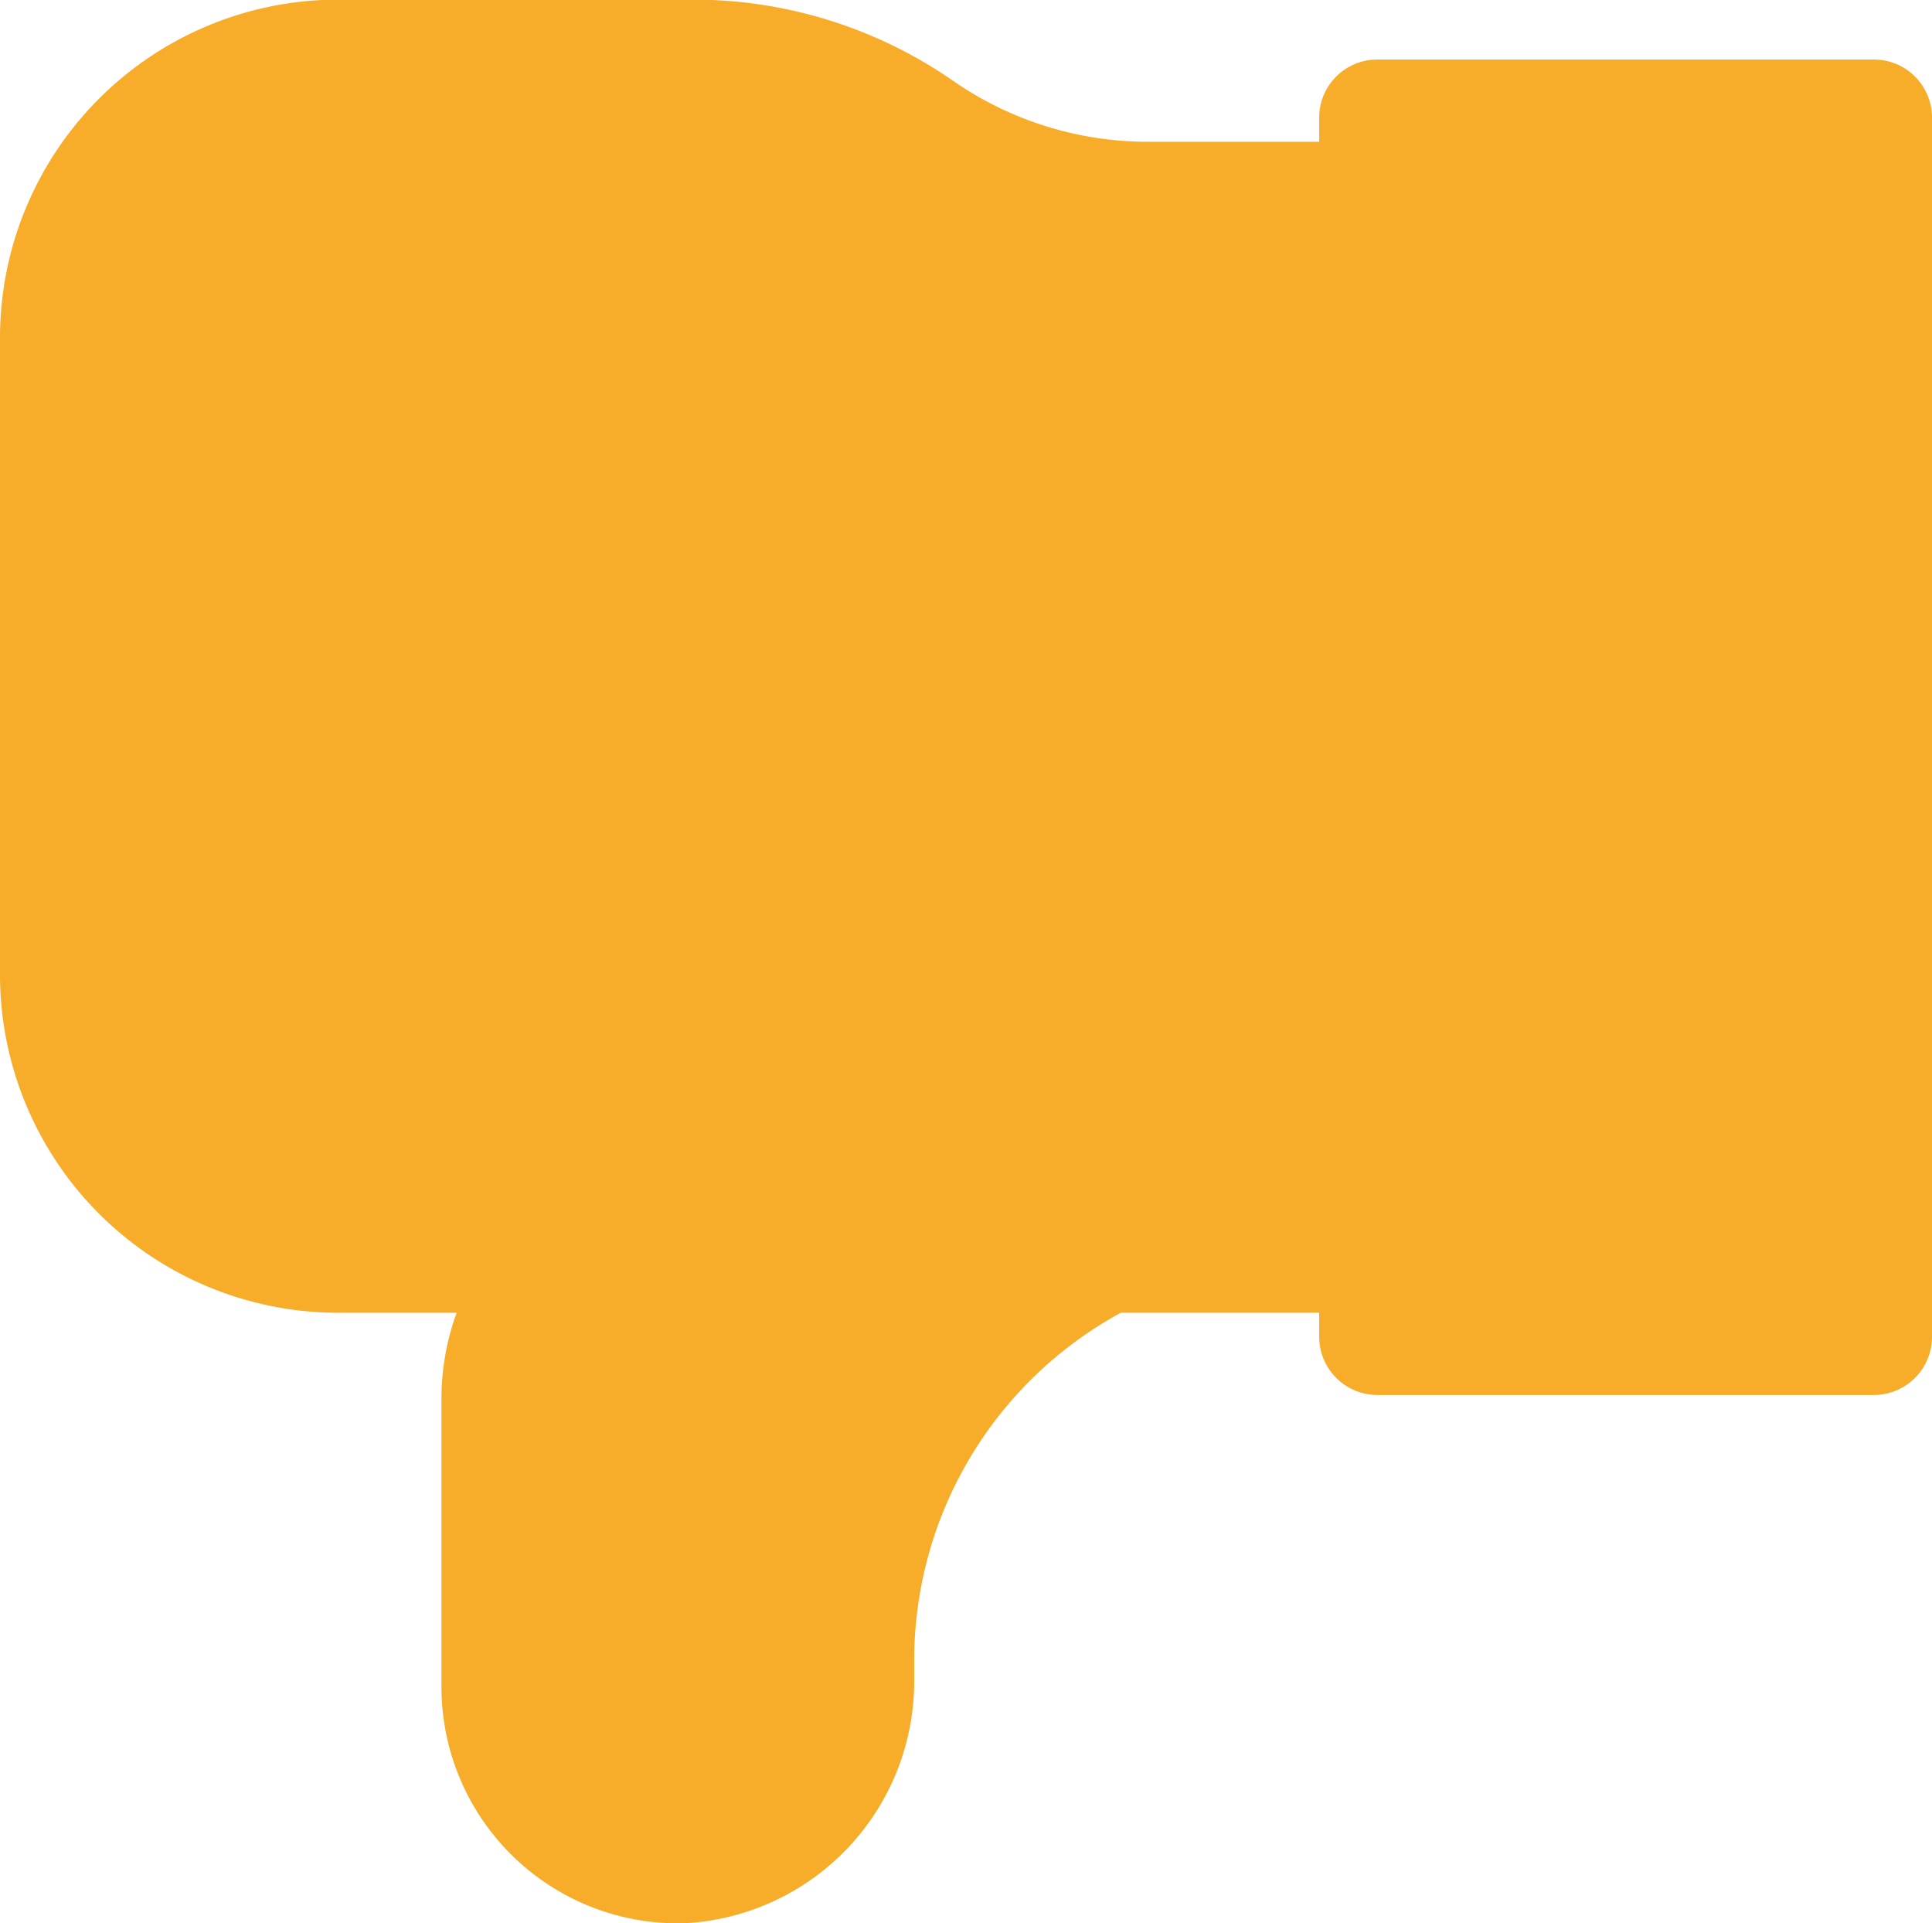 <svg xmlns="http://www.w3.org/2000/svg" width="16" height="15.925" viewBox="0 0 16 15.925"><defs><style>.a{fill:#f7ac2a;}</style></defs><path class="a" d="M8.1,15.251a2.828,2.828,0,0,0-1.613-.5H5.075v.2a.481.481,0,0,1-.481.481H.481A.481.481,0,0,1,0,14.947V4.855a.482.482,0,0,1,.481-.481H4.594a.482.482,0,0,1,.481.481v.2H6.718A3.277,3.277,0,0,0,8.429,2.169V2.018A2.006,2.006,0,0,1,10.326,0a1.958,1.958,0,0,1,2.018,1.956v2.39a2.07,2.07,0,0,1-.126.709H13.2A2.8,2.8,0,0,1,16,7.848v5.28a2.8,2.8,0,0,1-2.8,2.8H10.252A3.771,3.771,0,0,1,8.1,15.251Z" transform="translate(16 15.925) rotate(180)"/></svg>